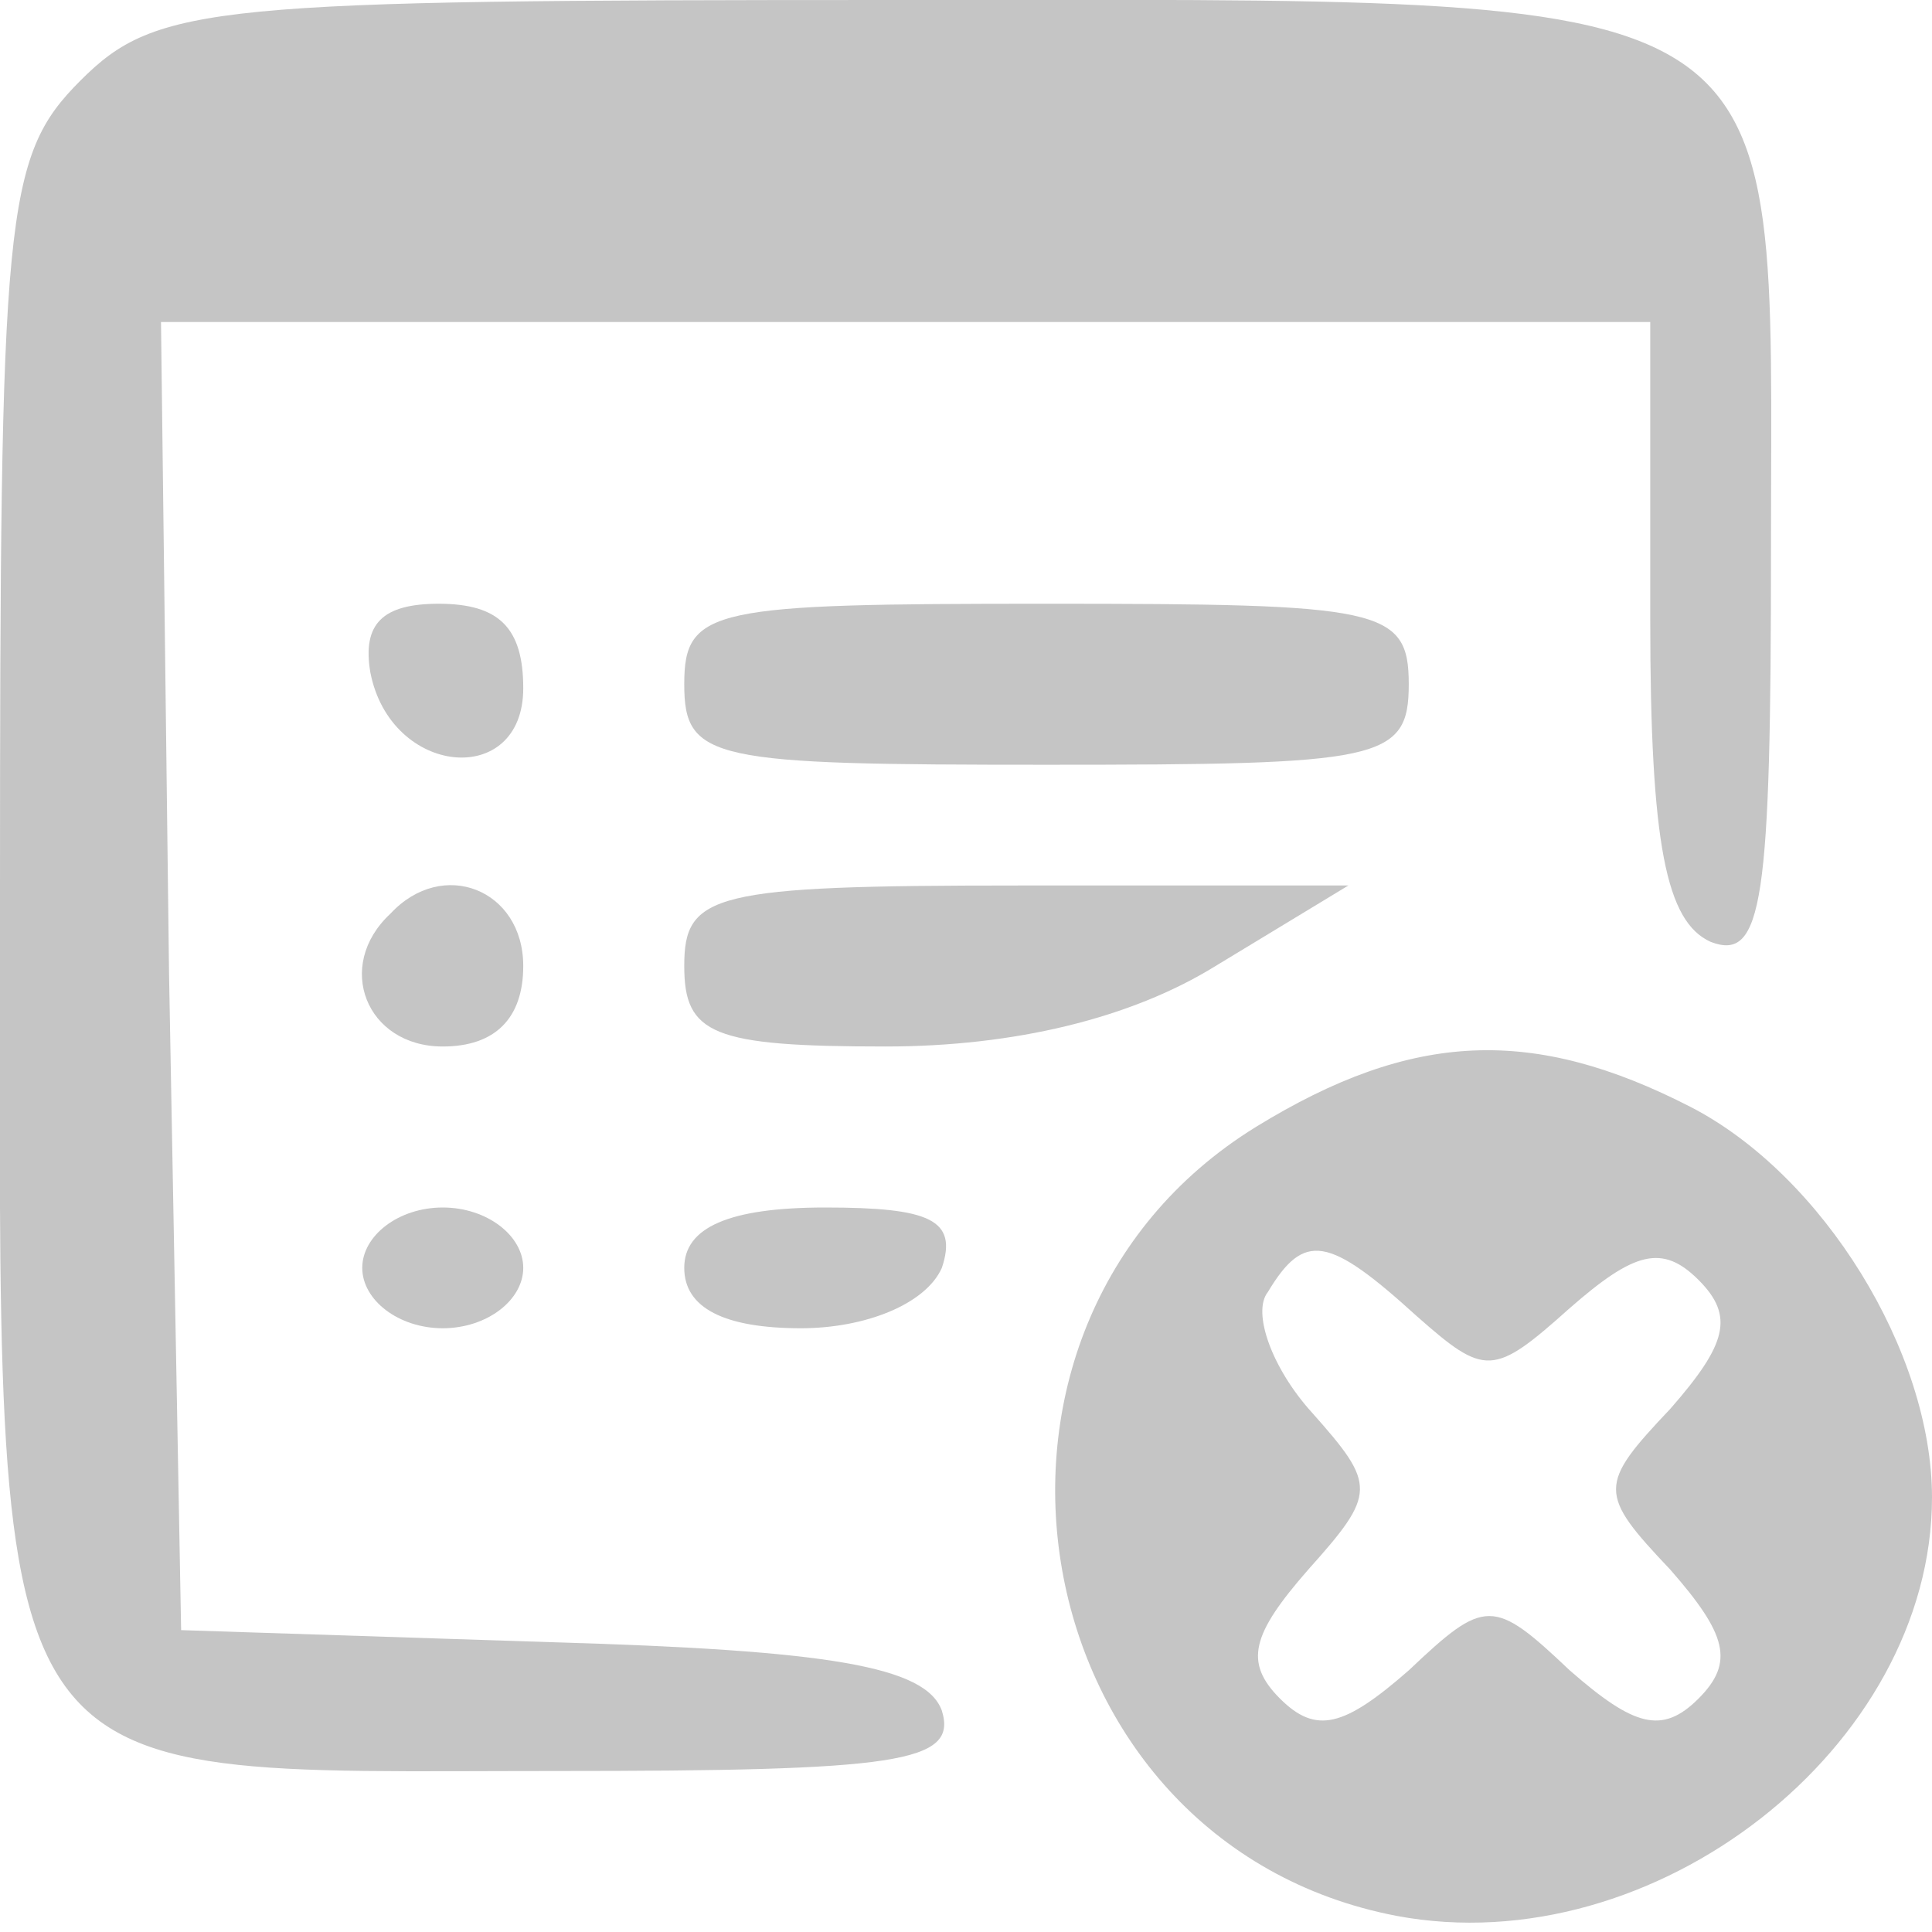<?xml version="1.0" encoding="utf-8"?><svg xmlns="http://www.w3.org/2000/svg" viewBox="0 0 48 48">
  <g transform="matrix(0.1, 0, 0, -0.1, 0, 48)" fill="#000000" stroke="none">
    <path d="M20 460 c-19 -19 -20 -33 -20 -203 0 -227 -7 -217 138 -217 85 0 100 2 96 15 -4 11 -28 15 -97 17 l-92 3 -3 163 -2 162 185 0 185 0 0 -74 c0 -56 4 -75 15 -80 13 -5 15 10 15 98 0 142 10 136 -218 136 -169 0 -183 -1 -202 -20z" style="fill: rgb(197, 197, 197);"/>
    <path d="M92 313 c5 -26 38 -29 38 -4 0 15 -6 21 -21 21 -14 0 -19 -5 -17 -17z" style="fill: rgb(197, 197, 197);"/>
    <path d="M170 310 c0 -19 7 -20 90 -20 83 0 90 1 90 20 0 19 -7 20 -90 20 -83 0 -90 -1 -90 -20z" style="fill: rgb(197, 197, 197);"/>
    <path d="M97 253 c-14 -13 -6 -33 13 -33 13 0 20 7 20 20 0 19 -20 27 -33 13z" style="fill: rgb(197, 197, 197);"/>
    <path d="M170 240 c0 -17 7 -20 50 -20 32 0 61 7 82 20 l33 20 -82 0 c-76 0 -83 -2 -83 -20z" style="fill: rgb(197, 197, 197);"/>
    <path d="M312 200 c-81 -50 -59 -178 35 -196 64 -12 133 42 133 104 0 36 -27 80 -60 97 -39 20 -69 19 -108 -5z m40 -47 c17 -15 19 -15 38 2 16 14 23 16 32 7 9 -9 7 -16 -7 -32 -18 -19 -18 -21 0 -40 14 -16 16 -23 7 -32 -9 -9 -16 -7 -32 7 -19 18 -21 18 -40 0 -16 -14 -23 -16 -32 -7 -9 9 -7 16 7 32 17 19 17 21 1 39 -10 11 -15 25 -11 30 9 15 15 14 37 -6z" style="fill: rgb(197, 197, 197);"/>
    <path d="M90 165 c0 -8 9 -15 20 -15 11 0 20 7 20 15 0 8 -9 15 -20 15 -11 0 -20 -7 -20 -15z" style="fill: rgb(197, 197, 197);"/>
    <path d="M170 165 c0 -10 10 -15 29 -15 16 0 31 6 35 15 4 12 -3 15 -29 15 -24 0 -35 -5 -35 -15z" style="fill: rgb(197, 197, 197);"/>
  </g>
</svg>